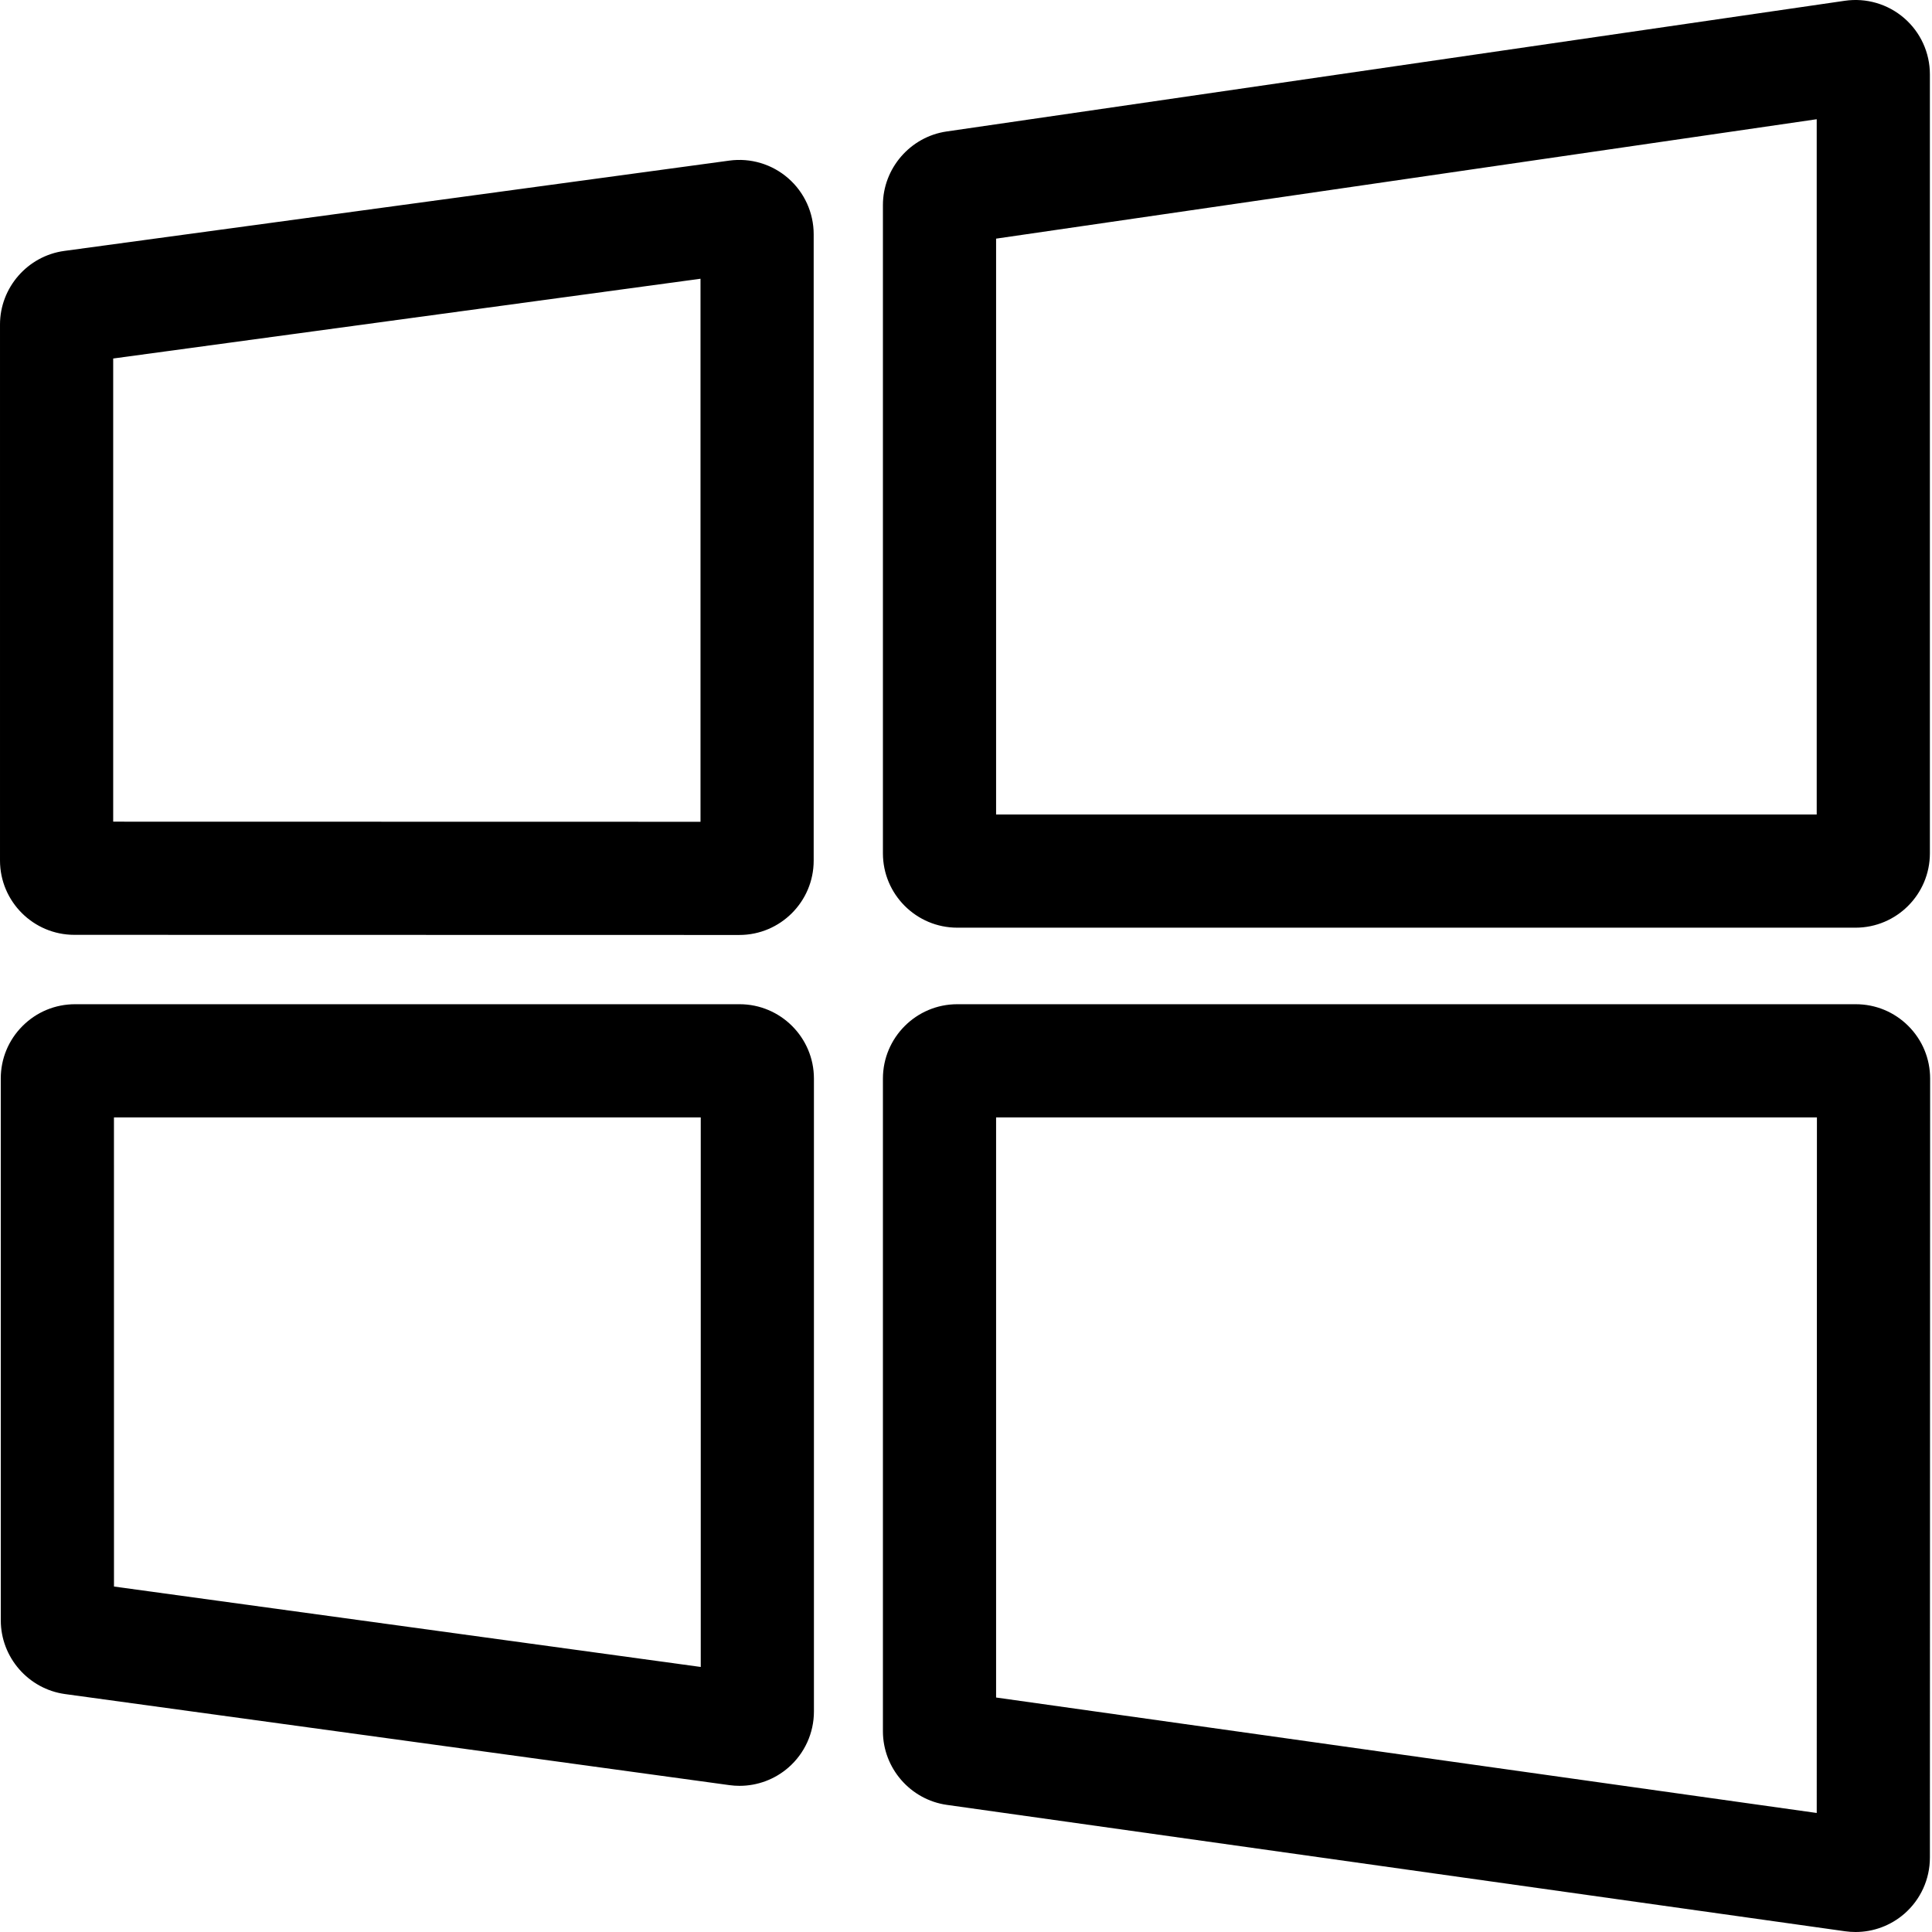 <svg viewBox="0 0 512 512" xmlns="http://www.w3.org/2000/svg"><path d="m491.746 512c-.914 0-1.832-.062-2.75-.191l-238.055-33.496c-9.668-1.355-16.957-9.746-16.957-19.508v-172.973c0-10.863 8.84-19.703 19.703-19.703h238.113c5.262 0 10.211 2.051 13.934 5.773 3.719 3.723 5.77 8.668 5.77 13.934l-.059 206.465c-.004 5.707-2.473 11.129-6.781 14.871-3.609 3.133-8.203 4.828-12.918 4.828zm-227.77-62.141 217.477 30.598.051-184.332h-217.527zm-67.977 23.406c-.891 0-1.785-.062-2.68-.184l-176.082-24.137c-9.703-1.332-17.023-9.719-17.027-19.516l-.008-143.598c0-5.262 2.047-10.207 5.77-13.93s8.668-5.773 13.934-5.773h176.09c10.863 0 19.703 8.84 19.703 19.703v167.73c0 5.695-2.461 11.105-6.754 14.848-3.605 3.148-8.215 4.852-12.945 4.855zm1.387-29.902.012.004c-.004 0-.008-.004-.012-.004zm-167.18-22.914 155.5 21.312v-145.637h-155.508zm165.727-172.672-176.234-.035c-10.848 0-19.688-8.828-19.699-19.68v-142.039c-.012-9.805 7.32-18.207 17.055-19.527l176.227-23.934c5.637-.766 11.324.941 15.609 4.684 4.285 3.742 6.742 9.152 6.742 14.84v165.988c0 10.867-8.836 19.703-19.699 19.703zm-165.938-30.027 155.645.031v-143.91l-155.645 21.137zm461.746 28.094h-238.055c-10.863 0-19.703-8.836-19.703-19.703v-171.801c0-9.715 7.25-18.094 16.863-19.496h.004l238.051-34.641c5.664-.82 11.398.852 15.727 4.598 4.332 3.746 6.812 9.176 6.812 14.902v206.438c0 10.867-8.836 19.703-19.699 19.703zm-227.766-29.992h217.473v-184.254l-217.473 31.645zm0 0"/></svg>